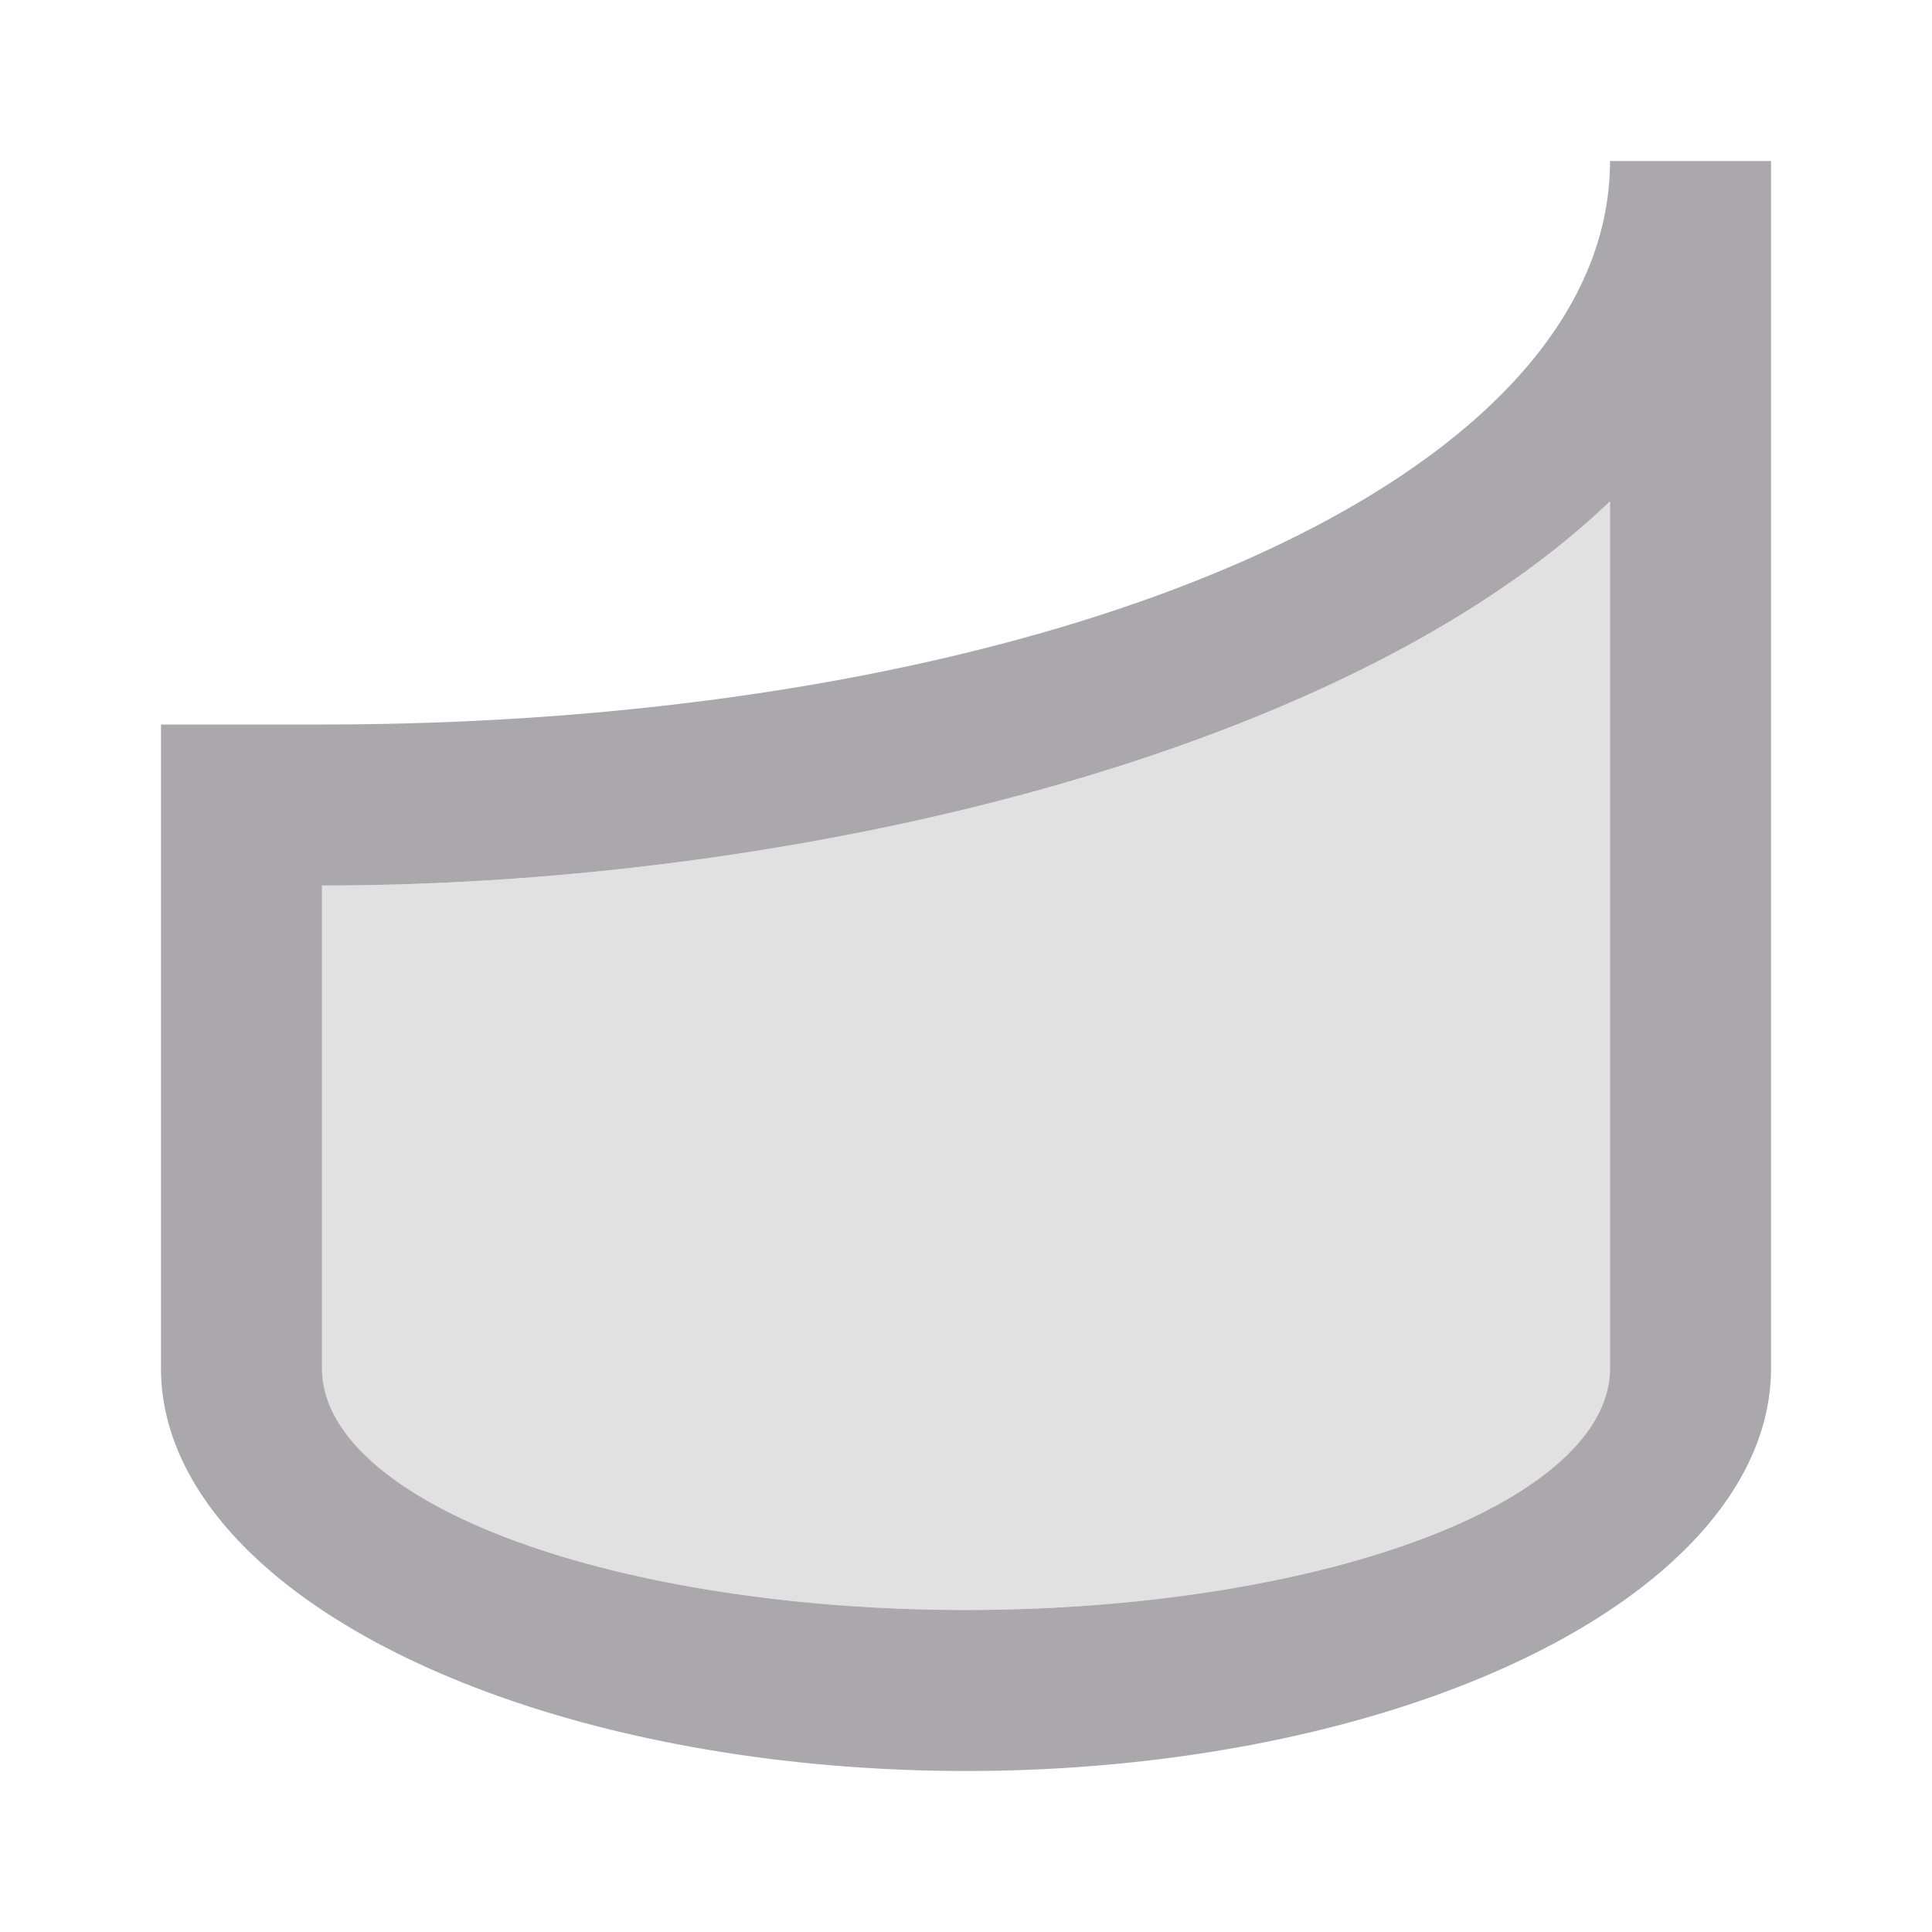 <svg viewBox="0 0 24 24" xmlns="http://www.w3.org/2000/svg"><g fill="#aaa8ac"><path d="m20 2c0 4-7 7-16 7h-2v8a10 5 0 0 0 10 5 10 5 0 0 0 10-5v-15zm0 4.227v10.773a8 3 0 0 1 -8 3 8 3 0 0 1 -8-3v-6c5.821 0 12.684-1.596 16-4.773z"/><path d="m20 6.227v10.773c0 1.657-3.582 3-8 3s-8-1.343-8-3v-6c5.821 0 12.684-1.596 16-4.773z" opacity=".35"/></g></svg>